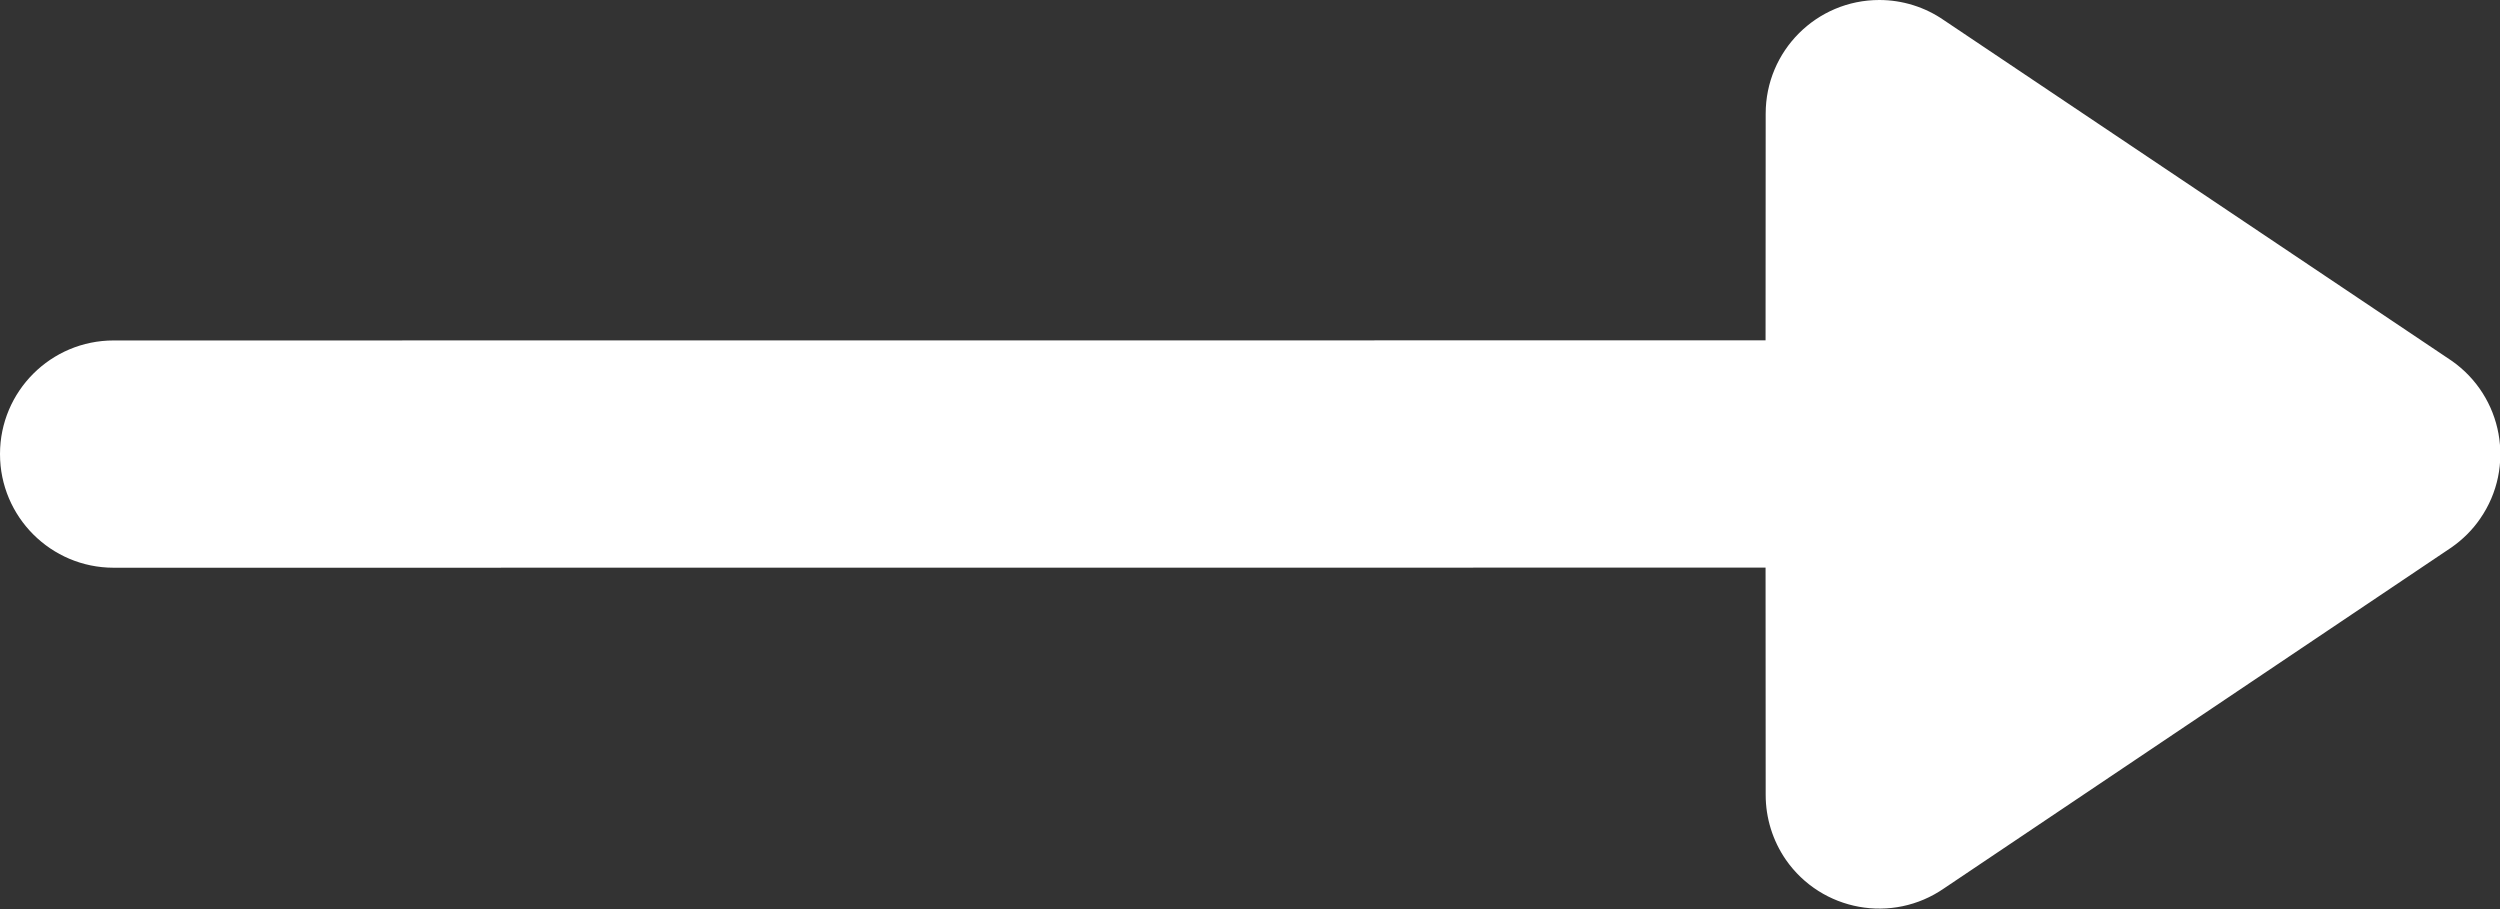 <?xml version="1.0" encoding="UTF-8"?>
<svg width="22px" height="8px" viewBox="0 0 22 8" version="1.1" xmlns="http://www.w3.org/2000/svg" xmlns:xlink="http://www.w3.org/1999/xlink">
    <rect x="0" y="0" width="22" height="8" fill="#333333" stroke="none"/>
    <title>icon/arrow备份 7</title>
    <g id="UI" stroke="none" stroke-width="1" fill="none" fill-rule="evenodd">
        <g id="Product/normal" transform="translate(-442, -1242)">
            <g id="Category" transform="translate(0, 889)">
                <g id="编组-7" transform="translate(273, 56)">
                    <g id="编组-4" transform="translate(1, 94)">
                        <g id="编组-2" transform="translate(161, 189)">
                            <rect id="矩形" x="0" y="0" width="36" height="36"></rect>
                            <circle id="椭圆形" cx="18" cy="18" r="18"></circle>
                            <path d="M23.538,14 C23.741,14 23.94,14.062 24.107,14.178 L28.572,17.173 C29.026,17.488 29.14,18.111 28.825,18.565 C28.757,18.664 28.671,18.749 28.572,18.818 L24.107,21.818 C23.653,22.132 23.03,22.019 22.715,21.565 C22.6,21.398 22.538,21.199 22.538,20.996 L22.537,18.995 L8,18.996 C7.448,18.996 7,18.548 7,17.996 C7,17.443 7.448,16.996 8,16.996 L22.537,16.995 L22.538,15 C22.538,14.448 22.985,14 23.538,14 Z" id="路径" fill="#FFFFFF"></path>
                        </g>
                    </g>
                </g>
            </g>
        </g>
    </g>
</svg>